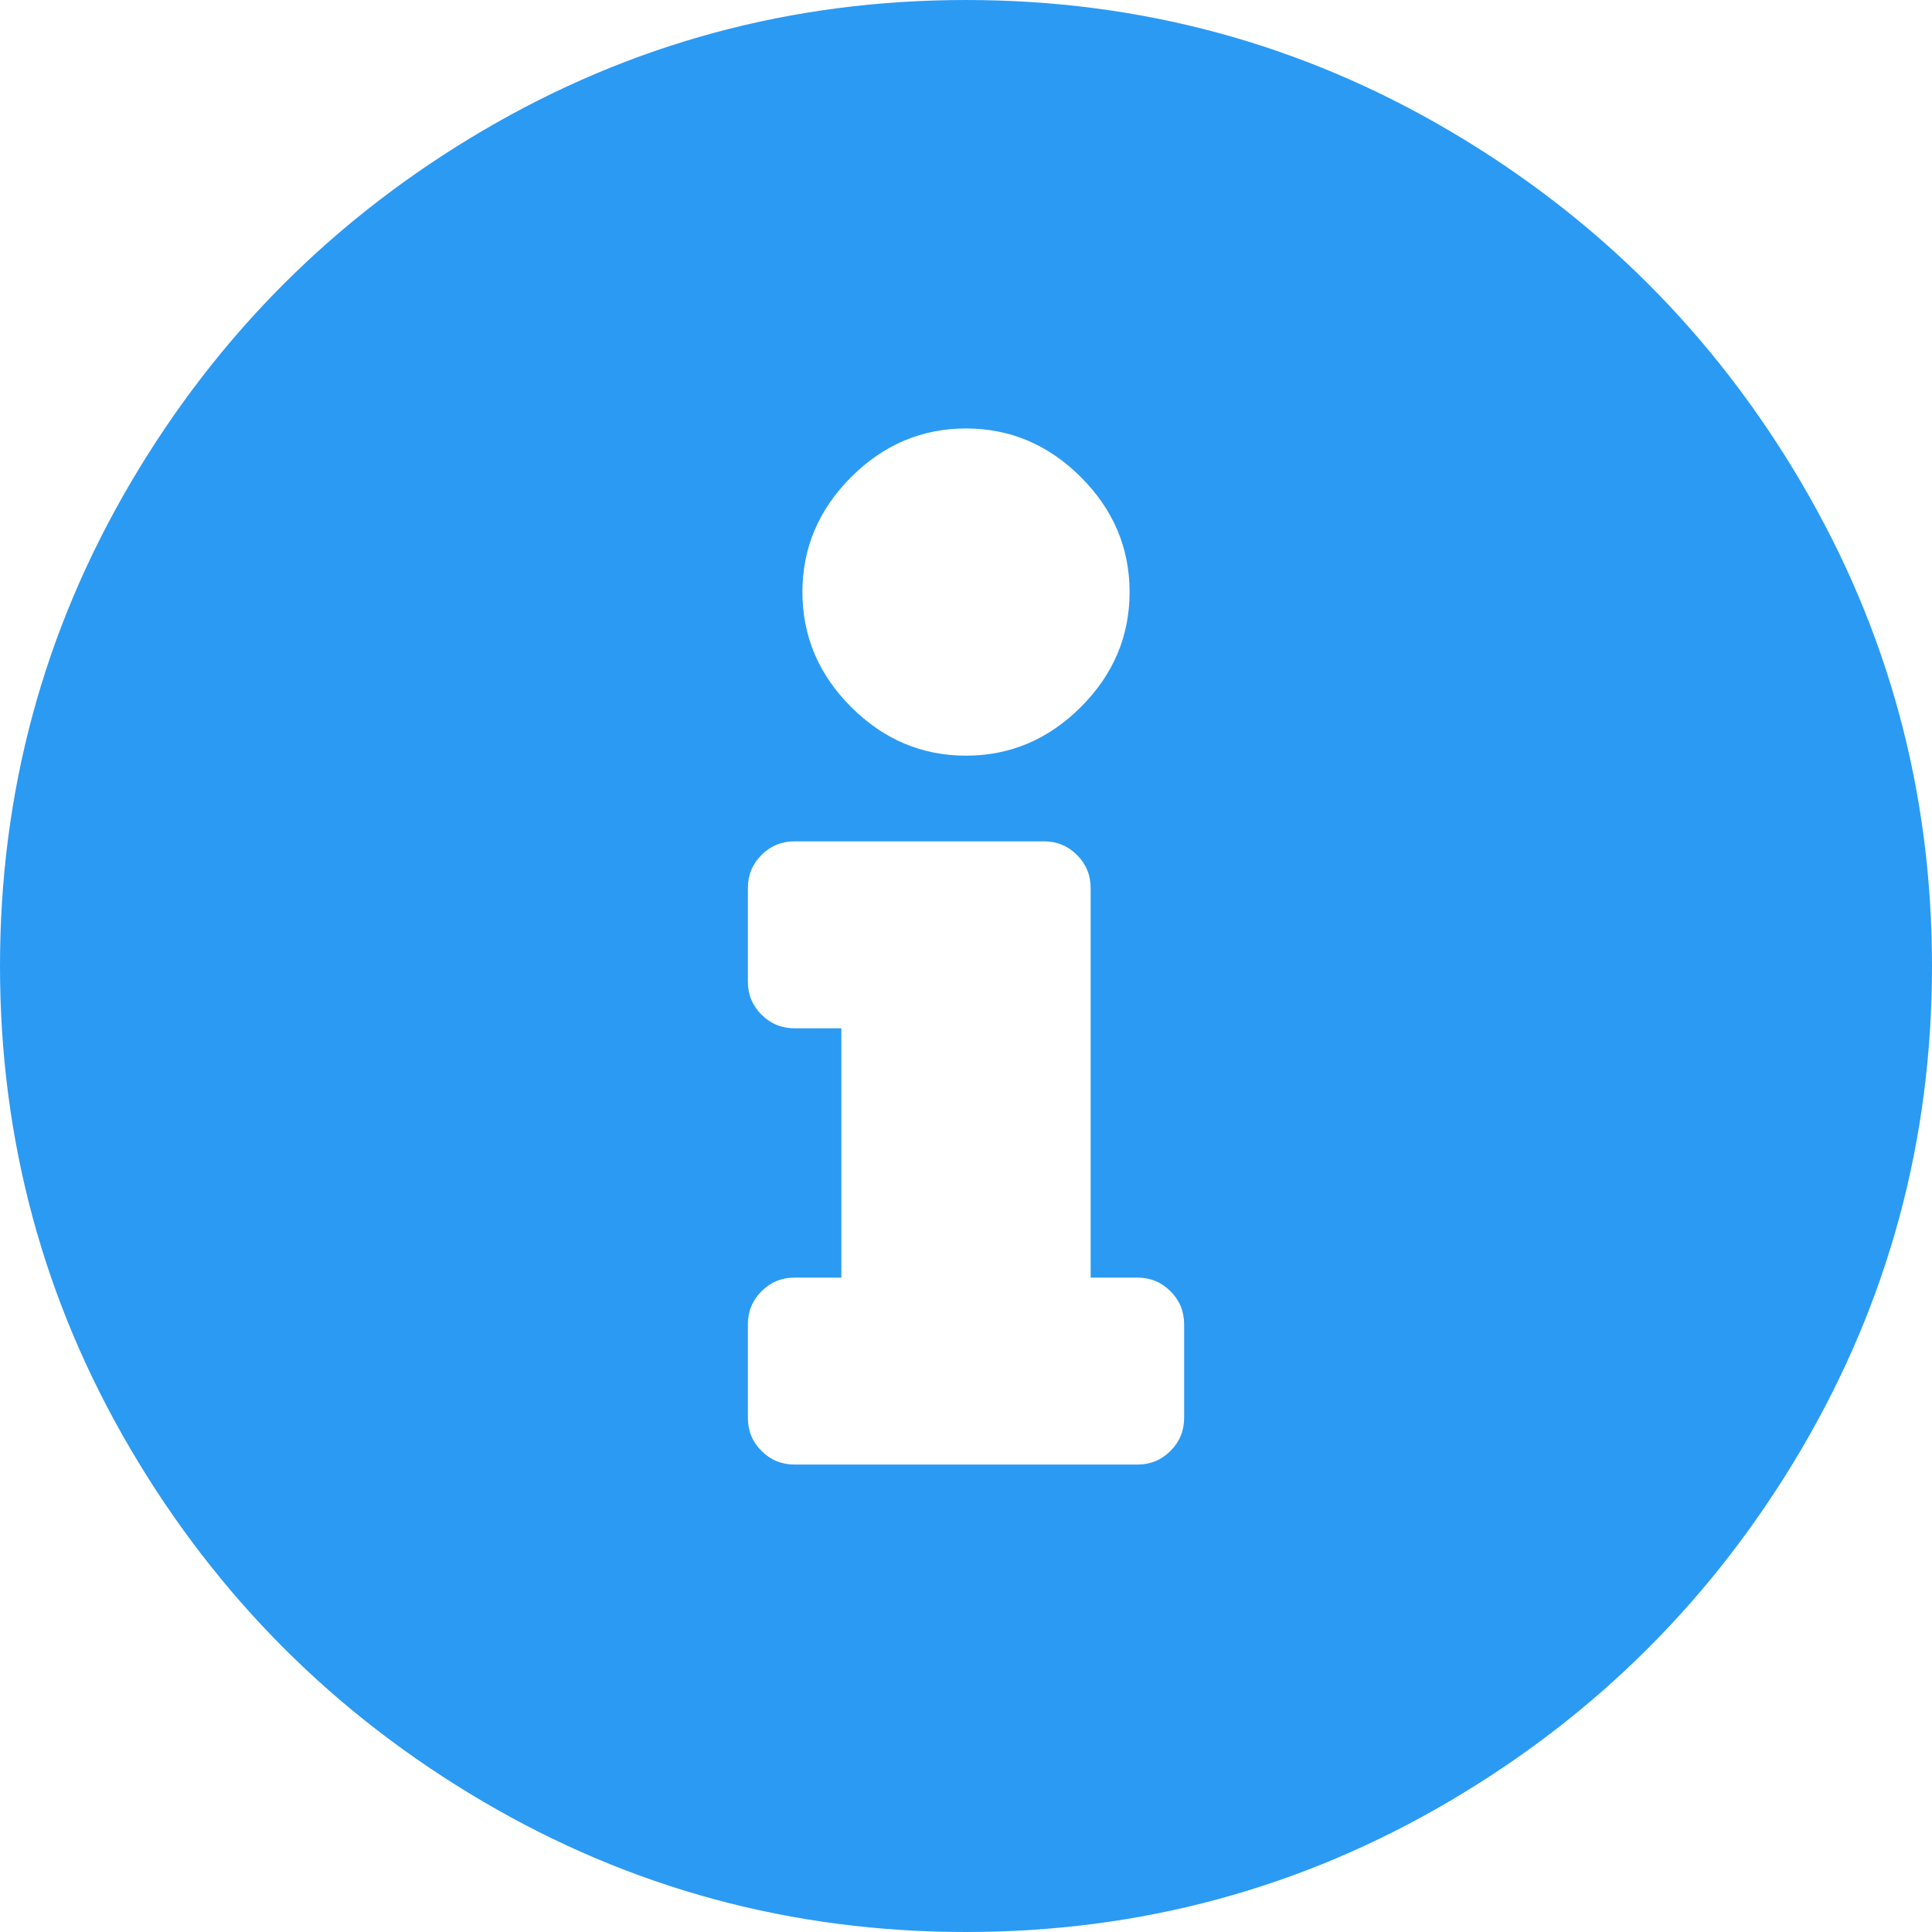 <?xml version="1.0" encoding="UTF-8"?>
<svg width="52px" height="52px" viewBox="0 0 52 52" version="1.1" xmlns="http://www.w3.org/2000/svg" xmlns:xlink="http://www.w3.org/1999/xlink">
    <title></title>
    <g id="Icons" stroke="none" stroke-width="1" fill="none" fill-rule="evenodd">
        <g id="Icons-/-4.-Size-xl-/-Empty-state-/-info-circle" fill="#2B9AF3">
            <path d="M26,52 C30.683,52 35.016,50.829 39,48.488 C42.984,46.147 46.147,42.984 48.488,39 C50.829,35.016 52,30.683 52,26 C52,21.317 50.829,16.984 48.488,13 C46.147,9.016 42.984,5.853 39,3.512 C35.016,1.171 30.683,0 26,0 C21.317,0 16.984,1.171 13,3.512 C9.016,5.853 5.853,9.016 3.512,13 C1.171,16.984 0,21.317 0,26 C0,30.683 1.171,35.016 3.512,39 C5.853,42.984 9.016,46.147 13,48.488 C16.984,50.829 21.317,52 26,52 Z M26,20.339 C24.812,20.339 23.781,19.902 22.907,19.028 C22.034,18.155 21.597,17.124 21.597,15.935 C21.597,14.747 22.034,13.716 22.907,12.843 C23.781,11.969 24.812,11.532 26,11.532 C27.188,11.532 28.219,11.969 29.093,12.843 C29.966,13.716 30.403,14.747 30.403,15.935 C30.403,17.124 29.966,18.155 29.093,19.028 C28.219,19.902 27.188,20.339 26,20.339 Z M30.613,39.419 L21.387,39.419 C21.038,39.419 20.741,39.297 20.496,39.052 C20.251,38.808 20.129,38.511 20.129,38.161 L20.129,38.161 L20.129,35.645 C20.129,35.296 20.251,34.999 20.496,34.754 C20.741,34.509 21.038,34.387 21.387,34.387 L21.387,34.387 L22.645,34.387 L22.645,27.677 L21.387,27.677 C21.038,27.677 20.741,27.555 20.496,27.31 C20.251,27.066 20.129,26.769 20.129,26.419 L20.129,26.419 L20.129,23.903 C20.129,23.554 20.251,23.257 20.496,23.012 C20.741,22.767 21.038,22.645 21.387,22.645 L21.387,22.645 L28.097,22.645 C28.446,22.645 28.743,22.767 28.988,23.012 C29.233,23.257 29.355,23.554 29.355,23.903 L29.355,23.903 L29.355,34.387 L30.613,34.387 C30.962,34.387 31.259,34.509 31.504,34.754 C31.749,34.999 31.871,35.296 31.871,35.645 L31.871,35.645 L31.871,38.161 C31.871,38.511 31.749,38.808 31.504,39.052 C31.259,39.297 30.962,39.419 30.613,39.419 L30.613,39.419 Z" id="info-circle"></path>
        </g>
    </g>
</svg>